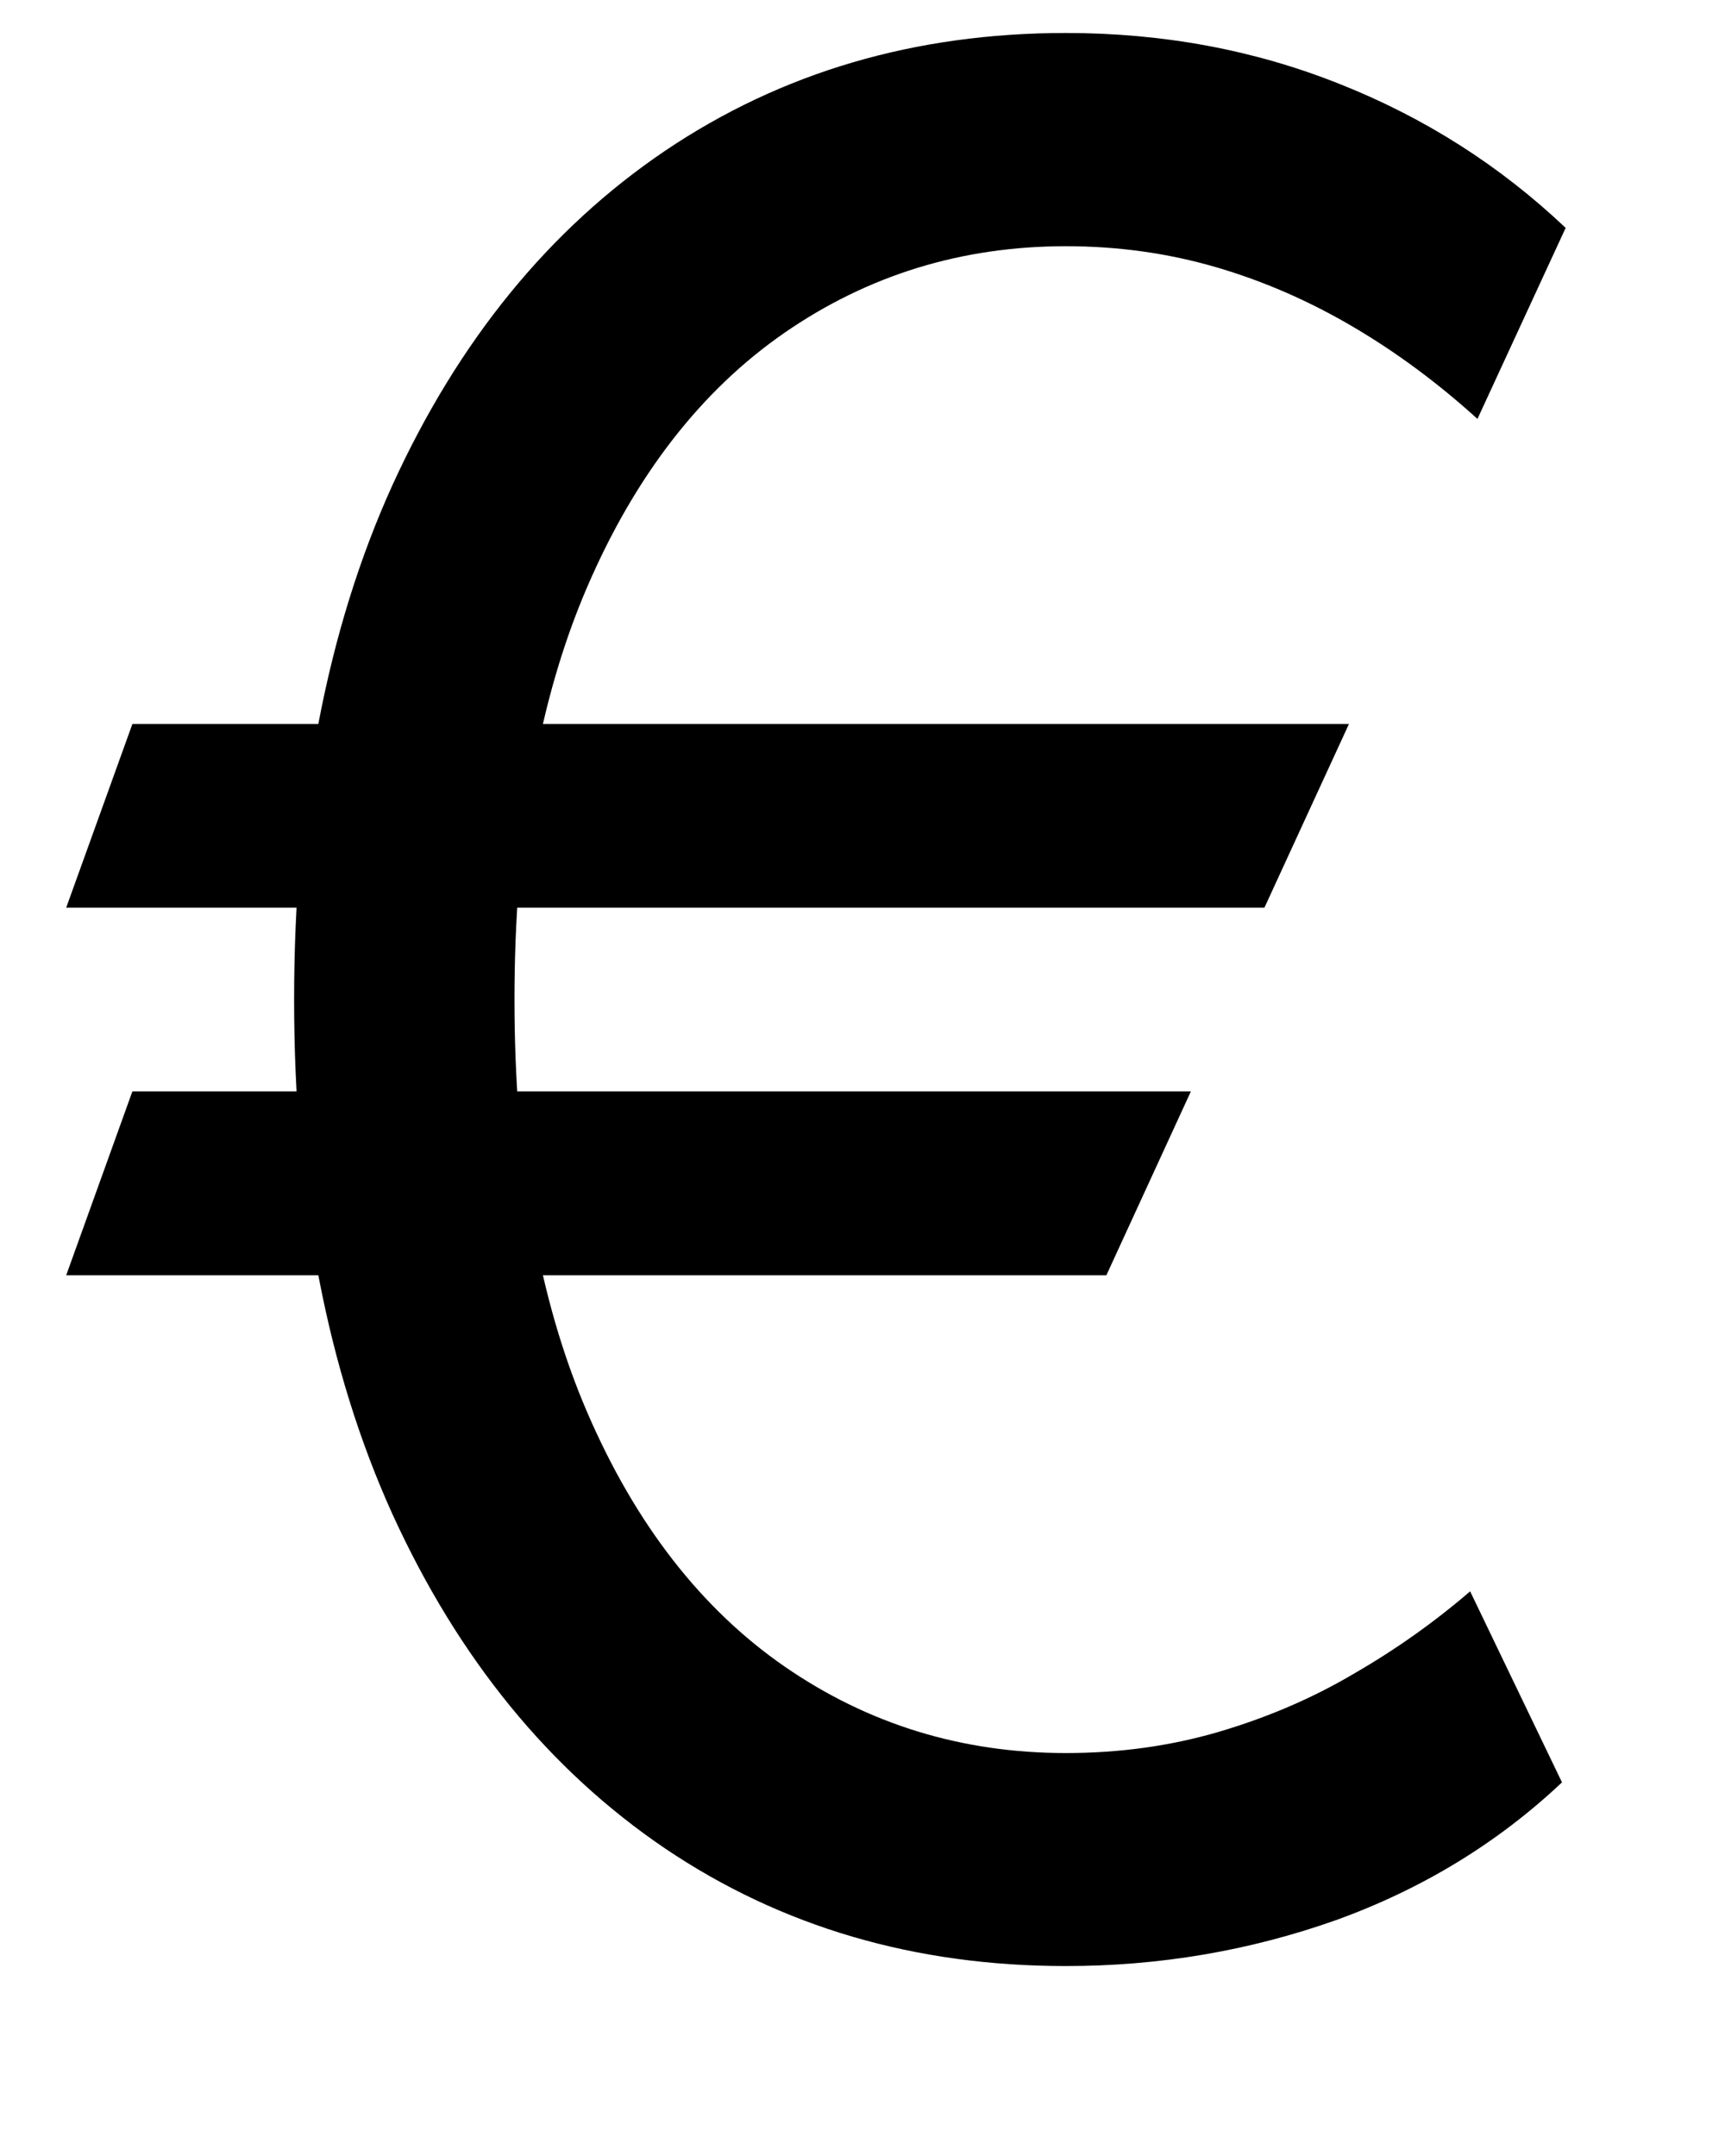 <svg width="8" height="10" viewBox="0 0 8 10" fill="none" xmlns="http://www.w3.org/2000/svg">
<path d="M6.256 3.358L5.864 4.21H0.307L0.614 3.358H6.256ZM5.523 5.062L5.131 5.915H0.307L0.614 5.062H5.523ZM7.261 1.057L6.852 1.943C6.67 1.778 6.479 1.636 6.277 1.517C6.075 1.398 5.864 1.305 5.642 1.24C5.42 1.175 5.188 1.142 4.943 1.142C4.46 1.142 4.026 1.276 3.639 1.543C3.253 1.81 2.947 2.203 2.723 2.723C2.499 3.243 2.386 3.881 2.386 4.636C2.386 5.392 2.499 6.03 2.723 6.55C2.947 7.07 3.253 7.463 3.639 7.73C4.026 7.997 4.46 8.131 4.943 8.131C5.193 8.131 5.429 8.098 5.651 8.033C5.875 7.967 6.084 7.878 6.277 7.764C6.473 7.651 6.653 7.523 6.818 7.381L7.244 8.267C6.946 8.548 6.597 8.761 6.196 8.906C5.795 9.048 5.378 9.119 4.943 9.119C4.244 9.119 3.625 8.938 3.085 8.574C2.548 8.21 2.126 7.693 1.82 7.023C1.516 6.352 1.364 5.557 1.364 4.636C1.364 3.716 1.516 2.92 1.82 2.25C2.126 1.58 2.548 1.062 3.085 0.699C3.625 0.335 4.244 0.153 4.943 0.153C5.395 0.153 5.817 0.232 6.209 0.388C6.604 0.544 6.955 0.767 7.261 1.057Z" fill="black"/>
</svg>
